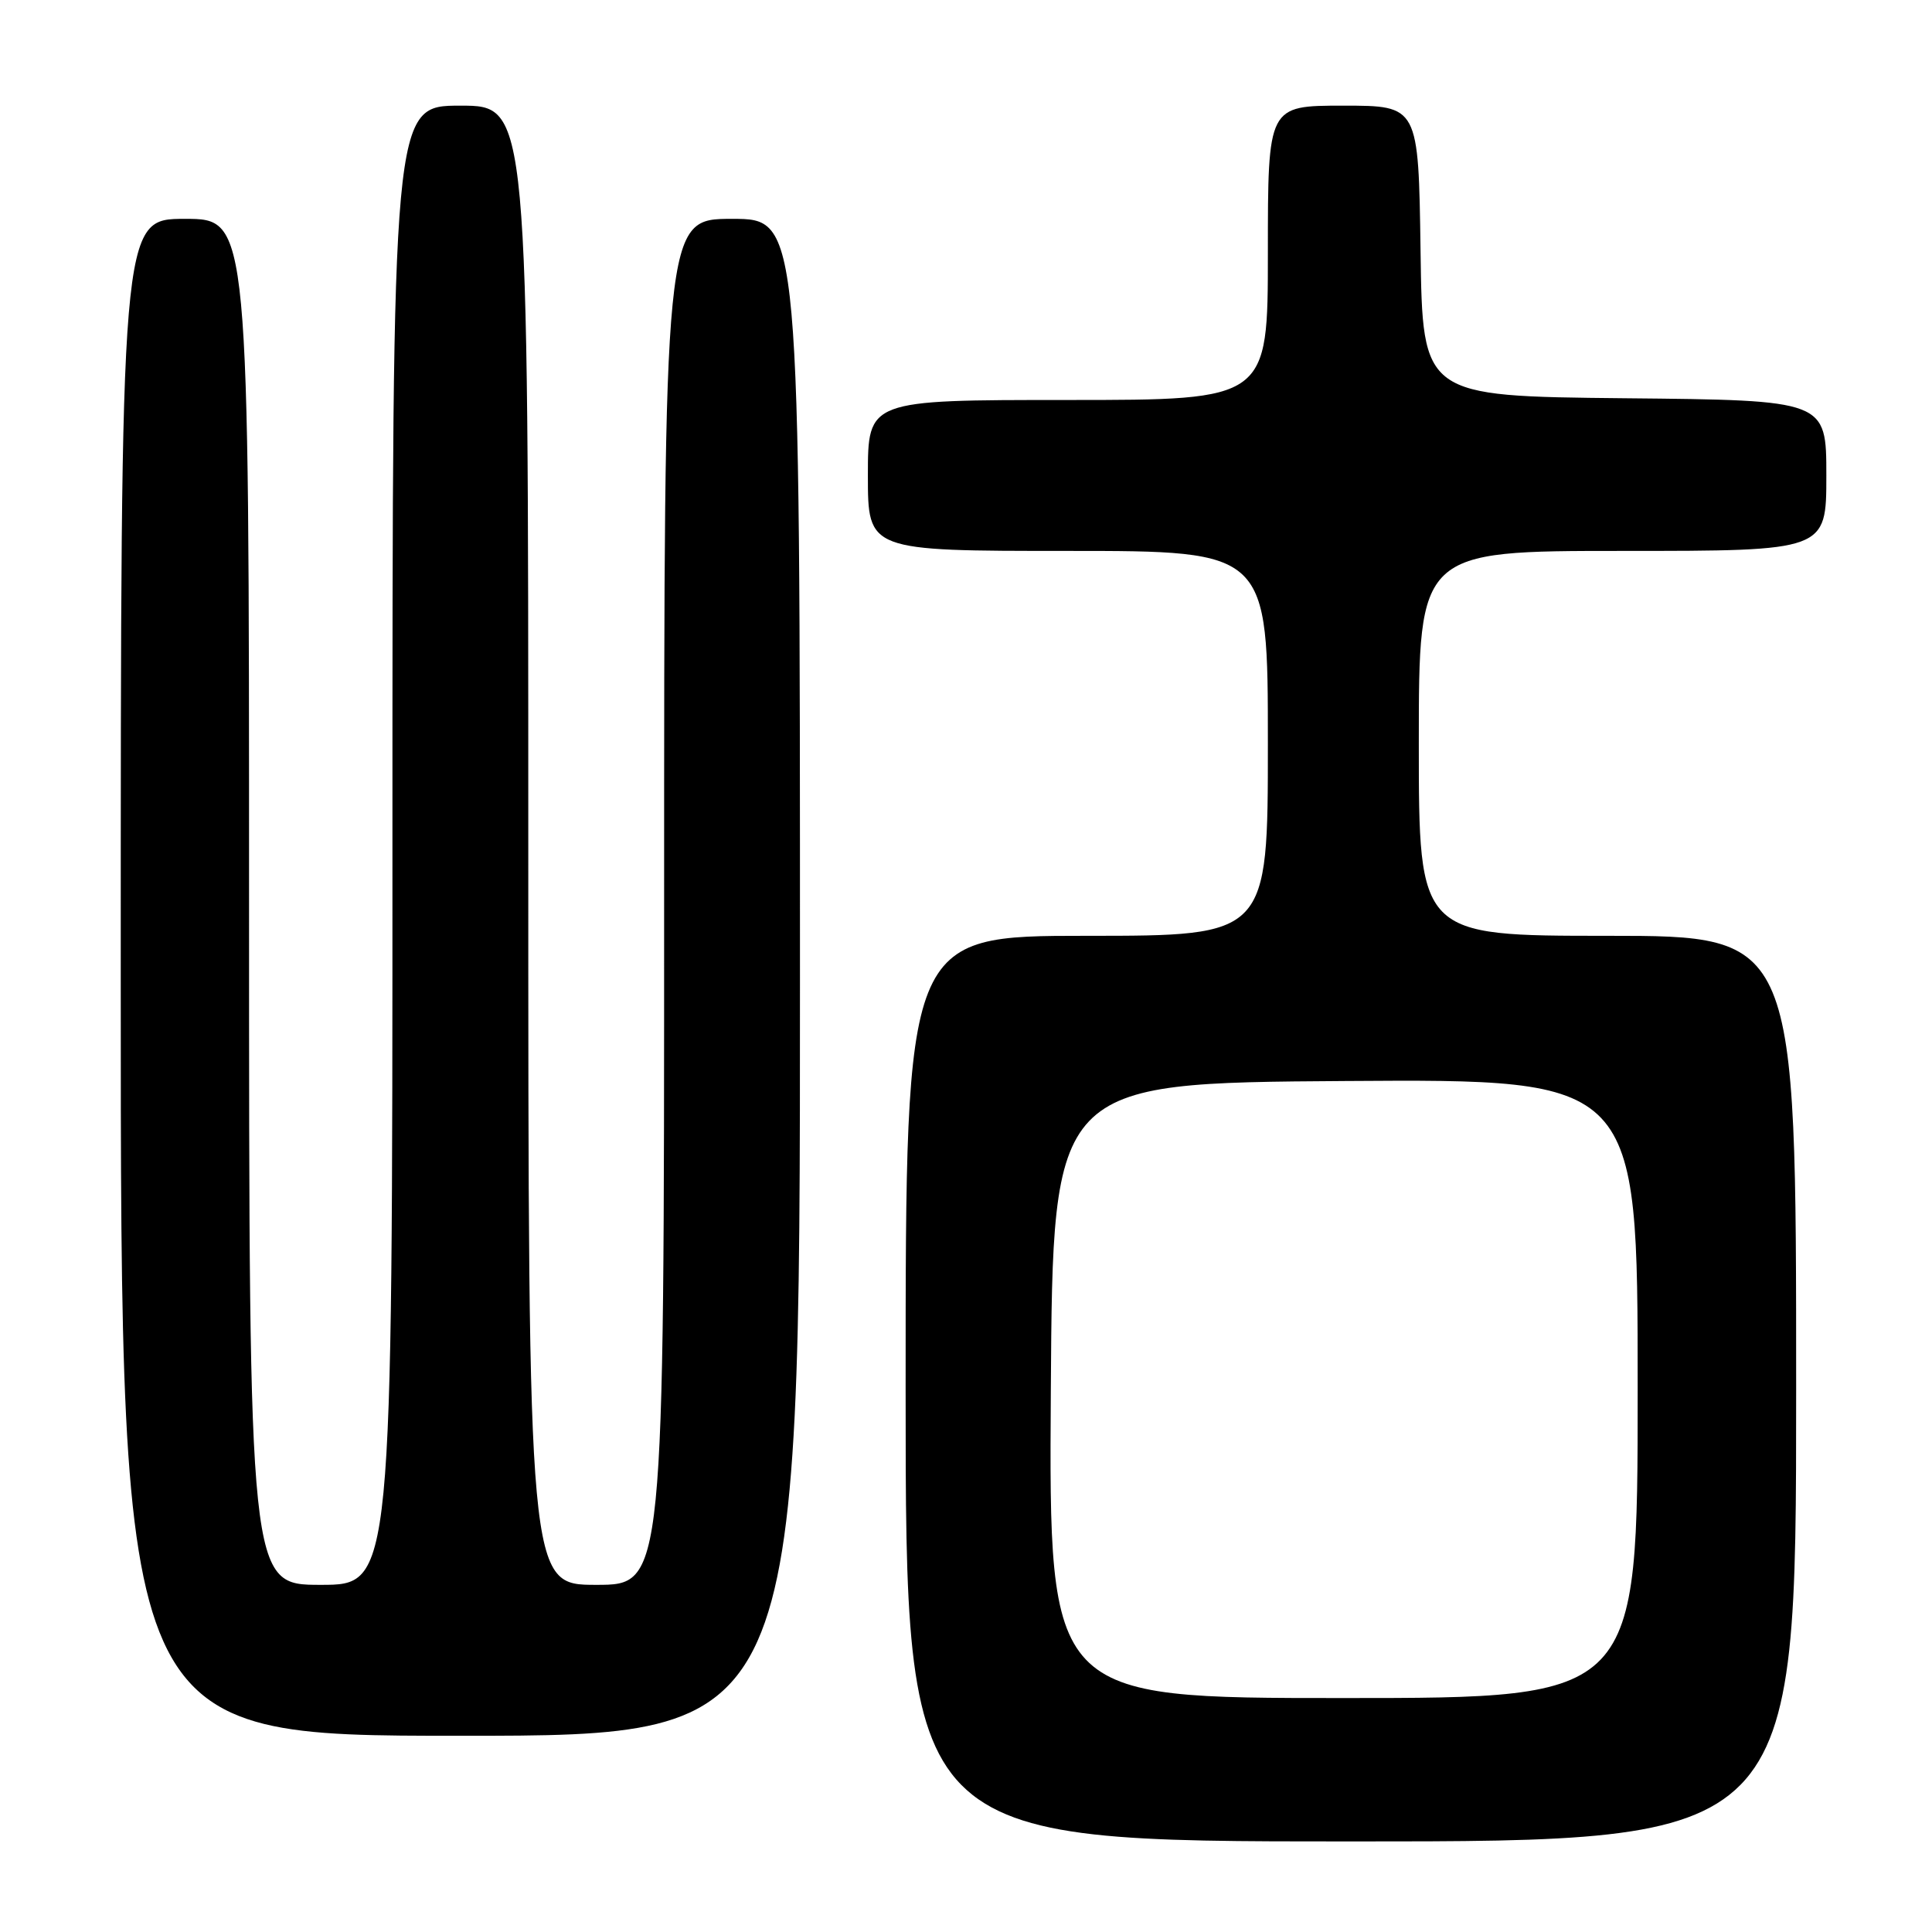 <?xml version="1.0" encoding="UTF-8" standalone="no"?>
<!DOCTYPE svg PUBLIC "-//W3C//DTD SVG 1.1//EN" "http://www.w3.org/Graphics/SVG/1.1/DTD/svg11.dtd" >
<svg xmlns="http://www.w3.org/2000/svg" xmlns:xlink="http://www.w3.org/1999/xlink" version="1.1" viewBox="0 0 256 256">
 <g >
 <path fill="currentColor"
d=" M 238.00 184.00 C 238.00 124.00 238.00 124.00 213.00 124.00 C 188.00 124.00 188.00 124.00 188.00 98.50 C 188.00 73.00 188.00 73.00 215.00 73.00 C 242.00 73.00 242.00 73.00 242.00 63.02 C 242.00 53.03 242.00 53.03 215.25 52.77 C 188.50 52.50 188.50 52.50 188.23 33.25 C 187.96 14.00 187.96 14.00 177.98 14.00 C 168.00 14.00 168.00 14.00 168.00 33.50 C 168.00 53.00 168.00 53.00 141.50 53.00 C 115.00 53.00 115.00 53.00 115.00 63.00 C 115.00 73.00 115.00 73.00 141.50 73.00 C 168.00 73.00 168.00 73.00 168.00 98.50 C 168.00 124.00 168.00 124.00 144.00 124.00 C 120.00 124.00 120.00 124.00 120.00 184.00 C 120.00 244.00 120.00 244.00 179.00 244.00 C 238.00 244.00 238.00 244.00 238.00 184.00 Z  M 106.00 129.50 C 106.00 29.00 106.00 29.00 97.00 29.00 C 88.00 29.00 88.00 29.00 88.00 119.50 C 88.00 210.00 88.00 210.00 79.00 210.00 C 70.00 210.00 70.00 210.00 70.00 112.00 C 70.00 14.00 70.00 14.00 61.00 14.00 C 52.00 14.00 52.00 14.00 52.00 112.00 C 52.00 210.00 52.00 210.00 42.50 210.00 C 33.00 210.00 33.00 210.00 33.00 119.50 C 33.00 29.00 33.00 29.00 24.50 29.00 C 16.00 29.00 16.00 29.00 16.00 129.50 C 16.00 230.00 16.00 230.00 61.00 230.00 C 106.00 230.00 106.00 230.00 106.00 129.50 Z  M 139.24 184.25 C 139.50 143.50 139.50 143.50 178.25 143.24 C 217.00 142.98 217.00 142.98 217.00 183.99 C 217.00 225.00 217.00 225.00 177.99 225.00 C 138.98 225.00 138.98 225.00 139.24 184.25 Z "/>
</g>
</svg>